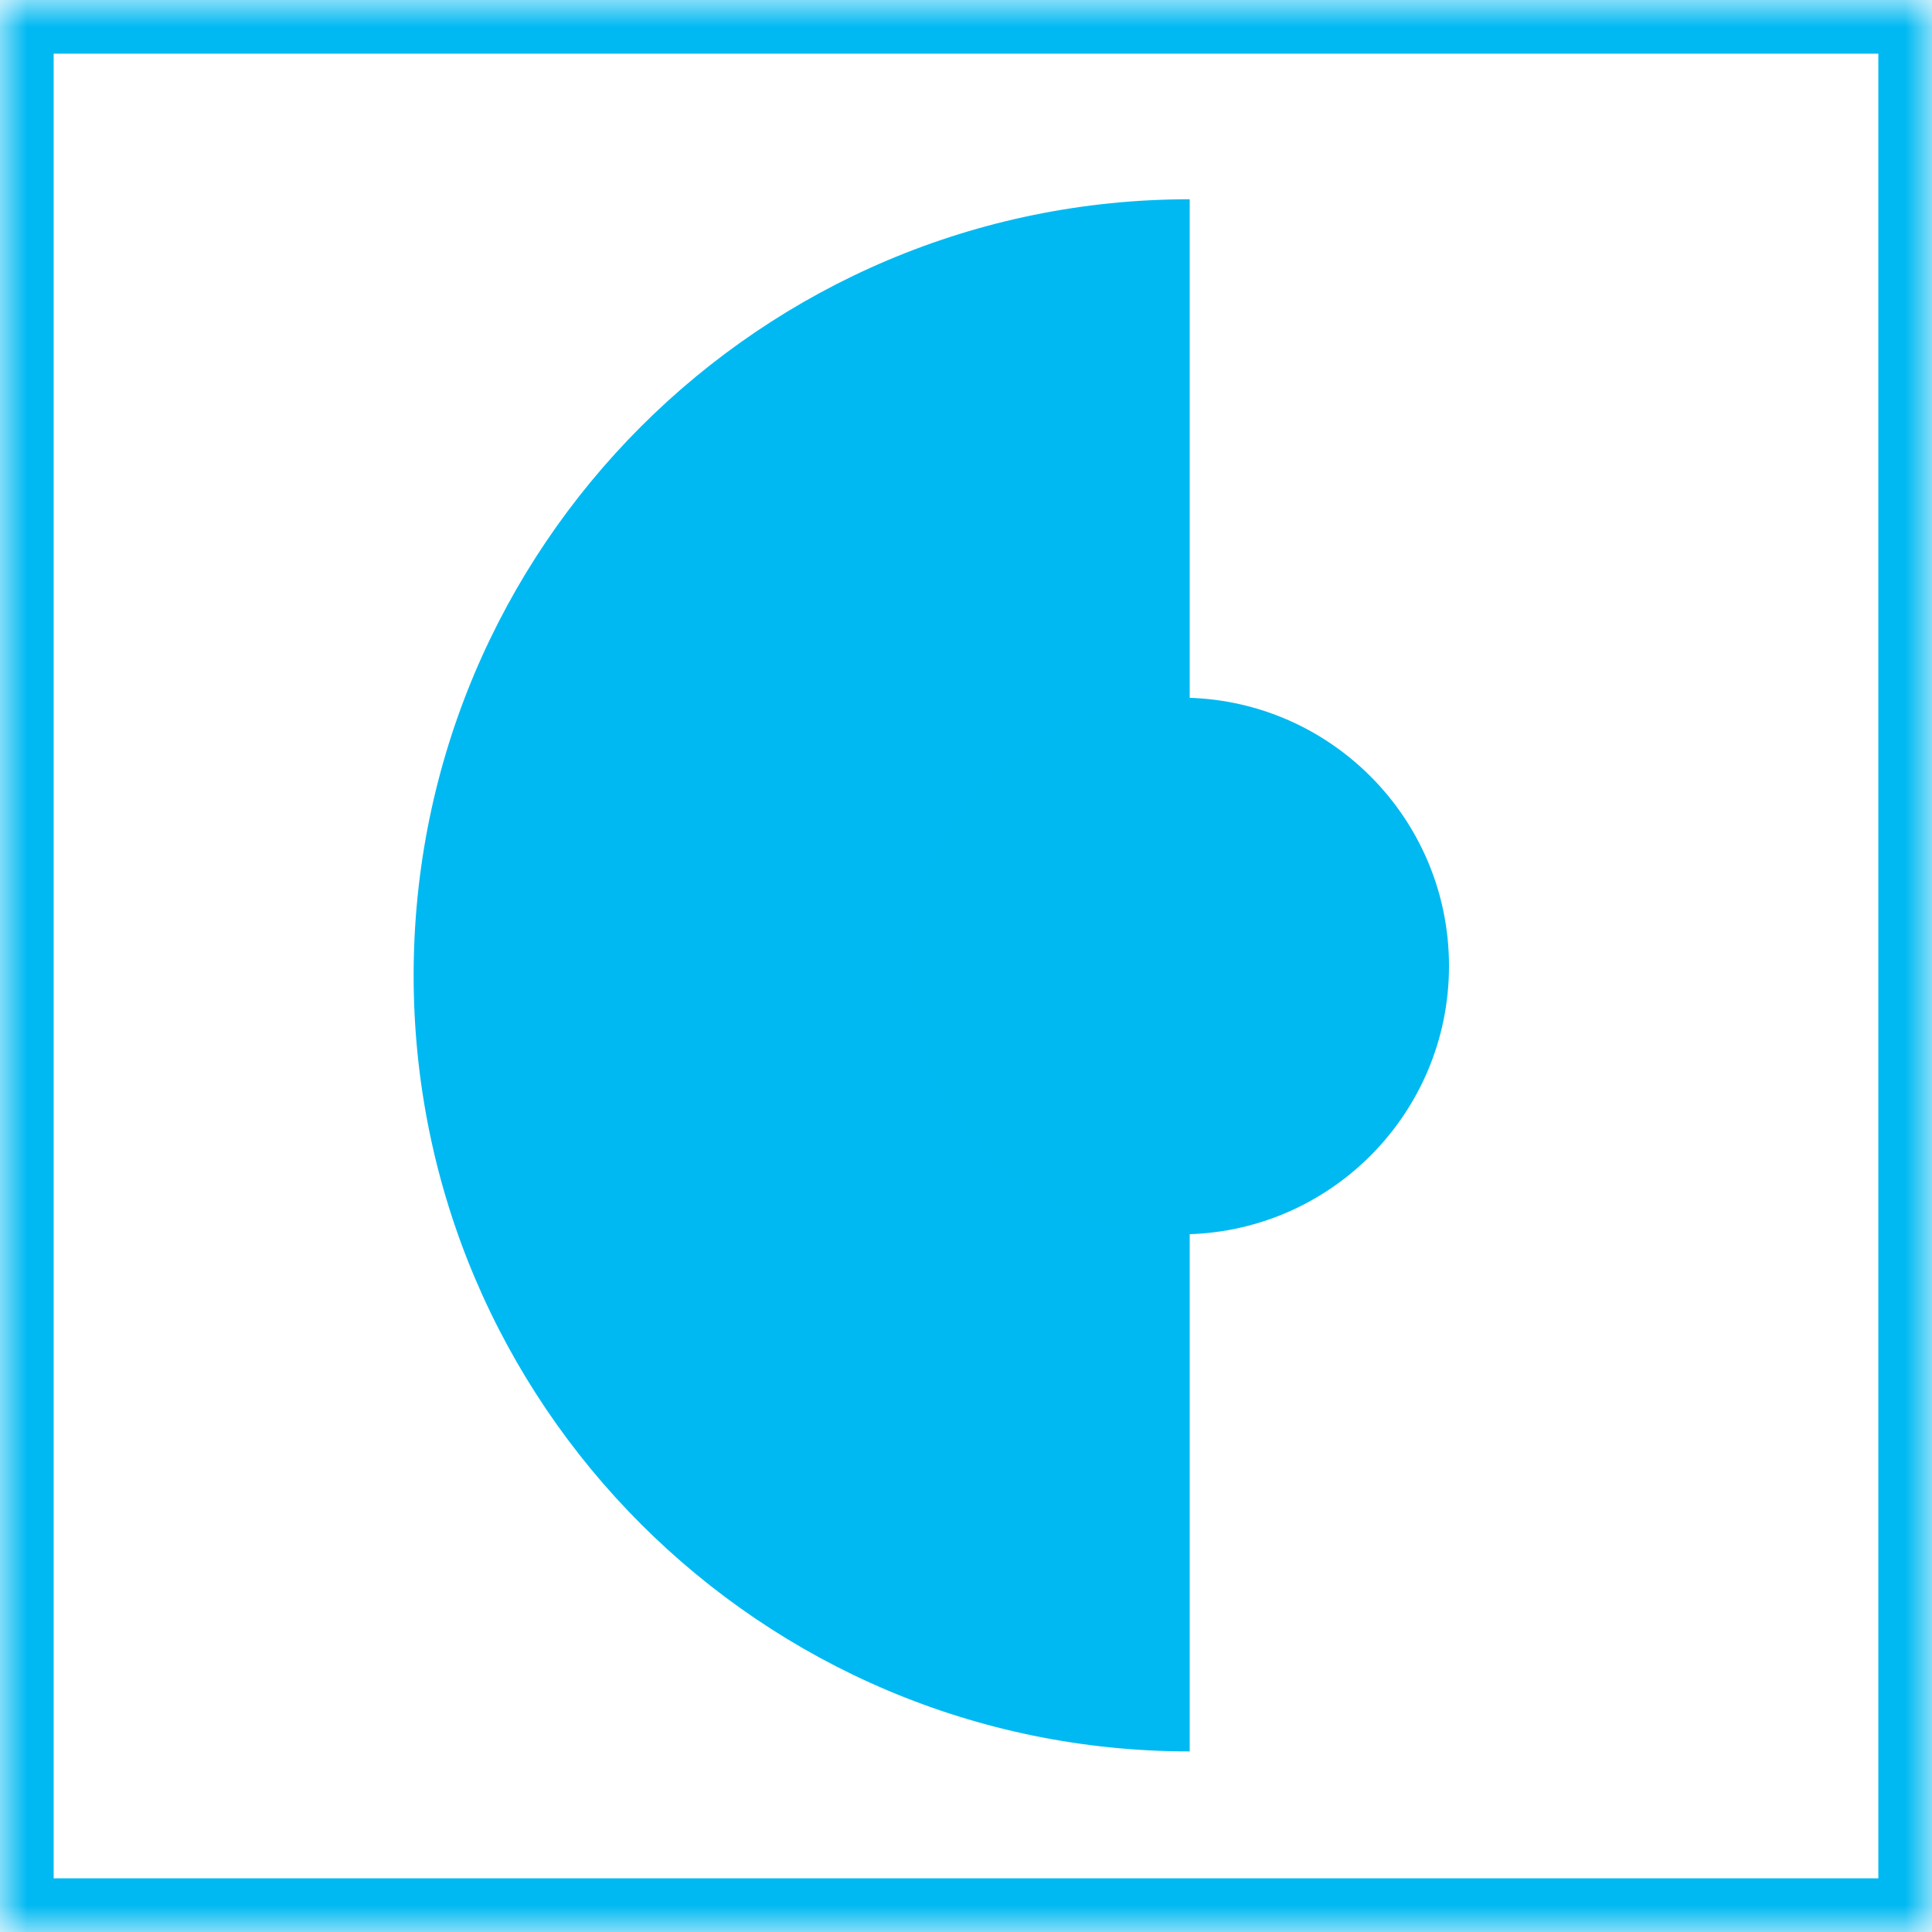 <?xml version="1.0" encoding="UTF-8" standalone="no"?>
<svg width="36px" height="36px" viewBox="0 0 36 36" version="1.1" xmlns="http://www.w3.org/2000/svg" xmlns:xlink="http://www.w3.org/1999/xlink">
    <!-- Generator: Sketch 3.8.3 (29802) - http://www.bohemiancoding.com/sketch -->
    <title>Group</title>
    <desc>Created with Sketch.</desc>
    <defs>
        <rect id="path-1" x="0" y="0" width="36" height="36"></rect>
        <mask id="mask-2" maskContentUnits="userSpaceOnUse" maskUnits="objectBoundingBox" x="0" y="0" width="36" height="36" fill="white">
            <use xlink:href="#path-1"></use>
        </mask>
    </defs>
    <g id="Page-1" stroke="none" stroke-width="1" fill="none" fill-rule="evenodd">
        <g id="CellQuery@2x-Copy">
            <g id="Group">
                <use id="Rectangle-17-Copy-8" stroke="#00B9F2" mask="url(#mask-2)" stroke-width="2" xlink:href="#path-1"></use>
                <path d="M11.066,10.066 C5.419,15.714 5.419,24.87 11.066,30.517 C17.306,24.278 25.566,16.018 31.517,10.066 C25.87,4.419 16.714,4.419 11.066,10.066 Z" id="Oval-1-Copy" fill="#00B9F2" style="mix-blend-mode: multiply;" transform="translate(19.174, 18.174) rotate(-45) translate(-19.174, -18.174) "></path>
                <circle id="Oval-7" fill="#00B9F1" style="mix-blend-mode: multiply;" cx="22" cy="18" r="5"></circle>
            </g>
        </g>
    </g>
</svg>